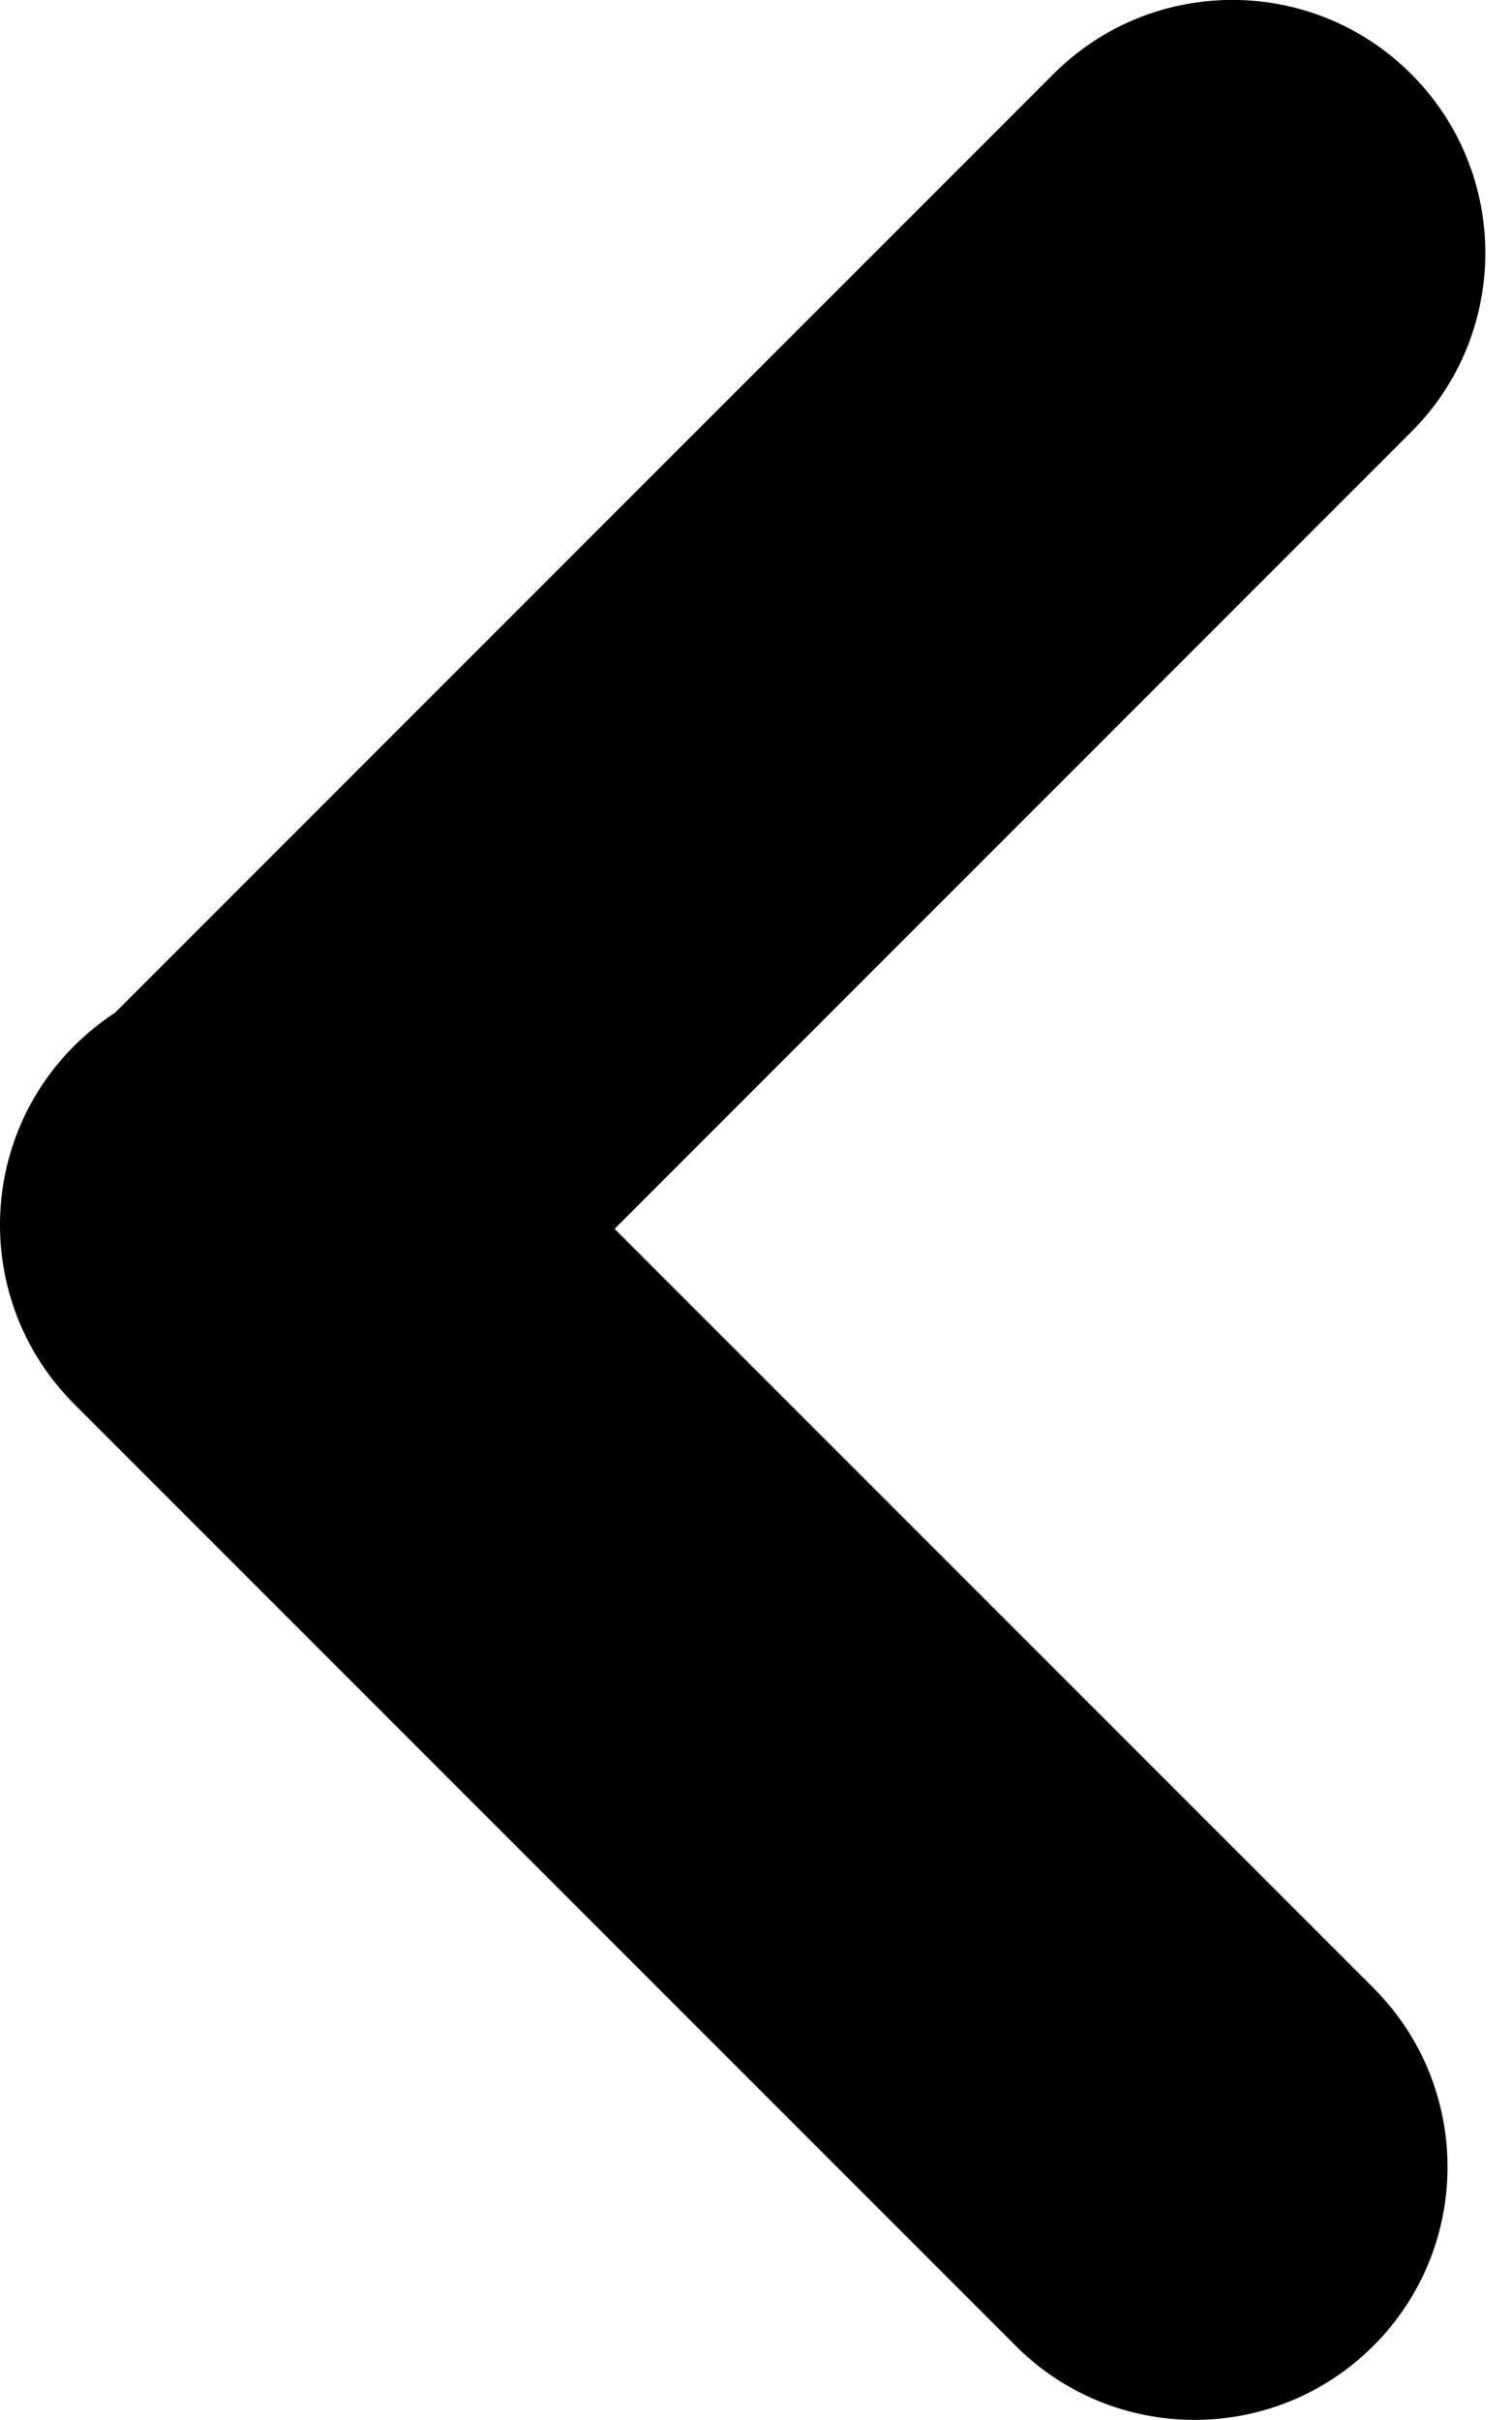 <!-- Generated by IcoMoon.io -->
<svg version="1.1" xmlns="http://www.w3.org/2000/svg" width="20" height="32" viewBox="0 0 20 32">
<path d="M8.129 16.249l10.038 10.038c1.307 1.307 1.307 3.426 0 4.732s-3.426 1.307-4.732 0l-12.455-12.455c-1.307-1.307-1.307-3.426 0-4.733 0.168-0.168 0.349-0.314 0.54-0.438l12.414-12.414c1.307-1.307 3.426-1.307 4.733 0s1.307 3.426 0 4.733l-10.537 10.537z"></path>
</svg>
